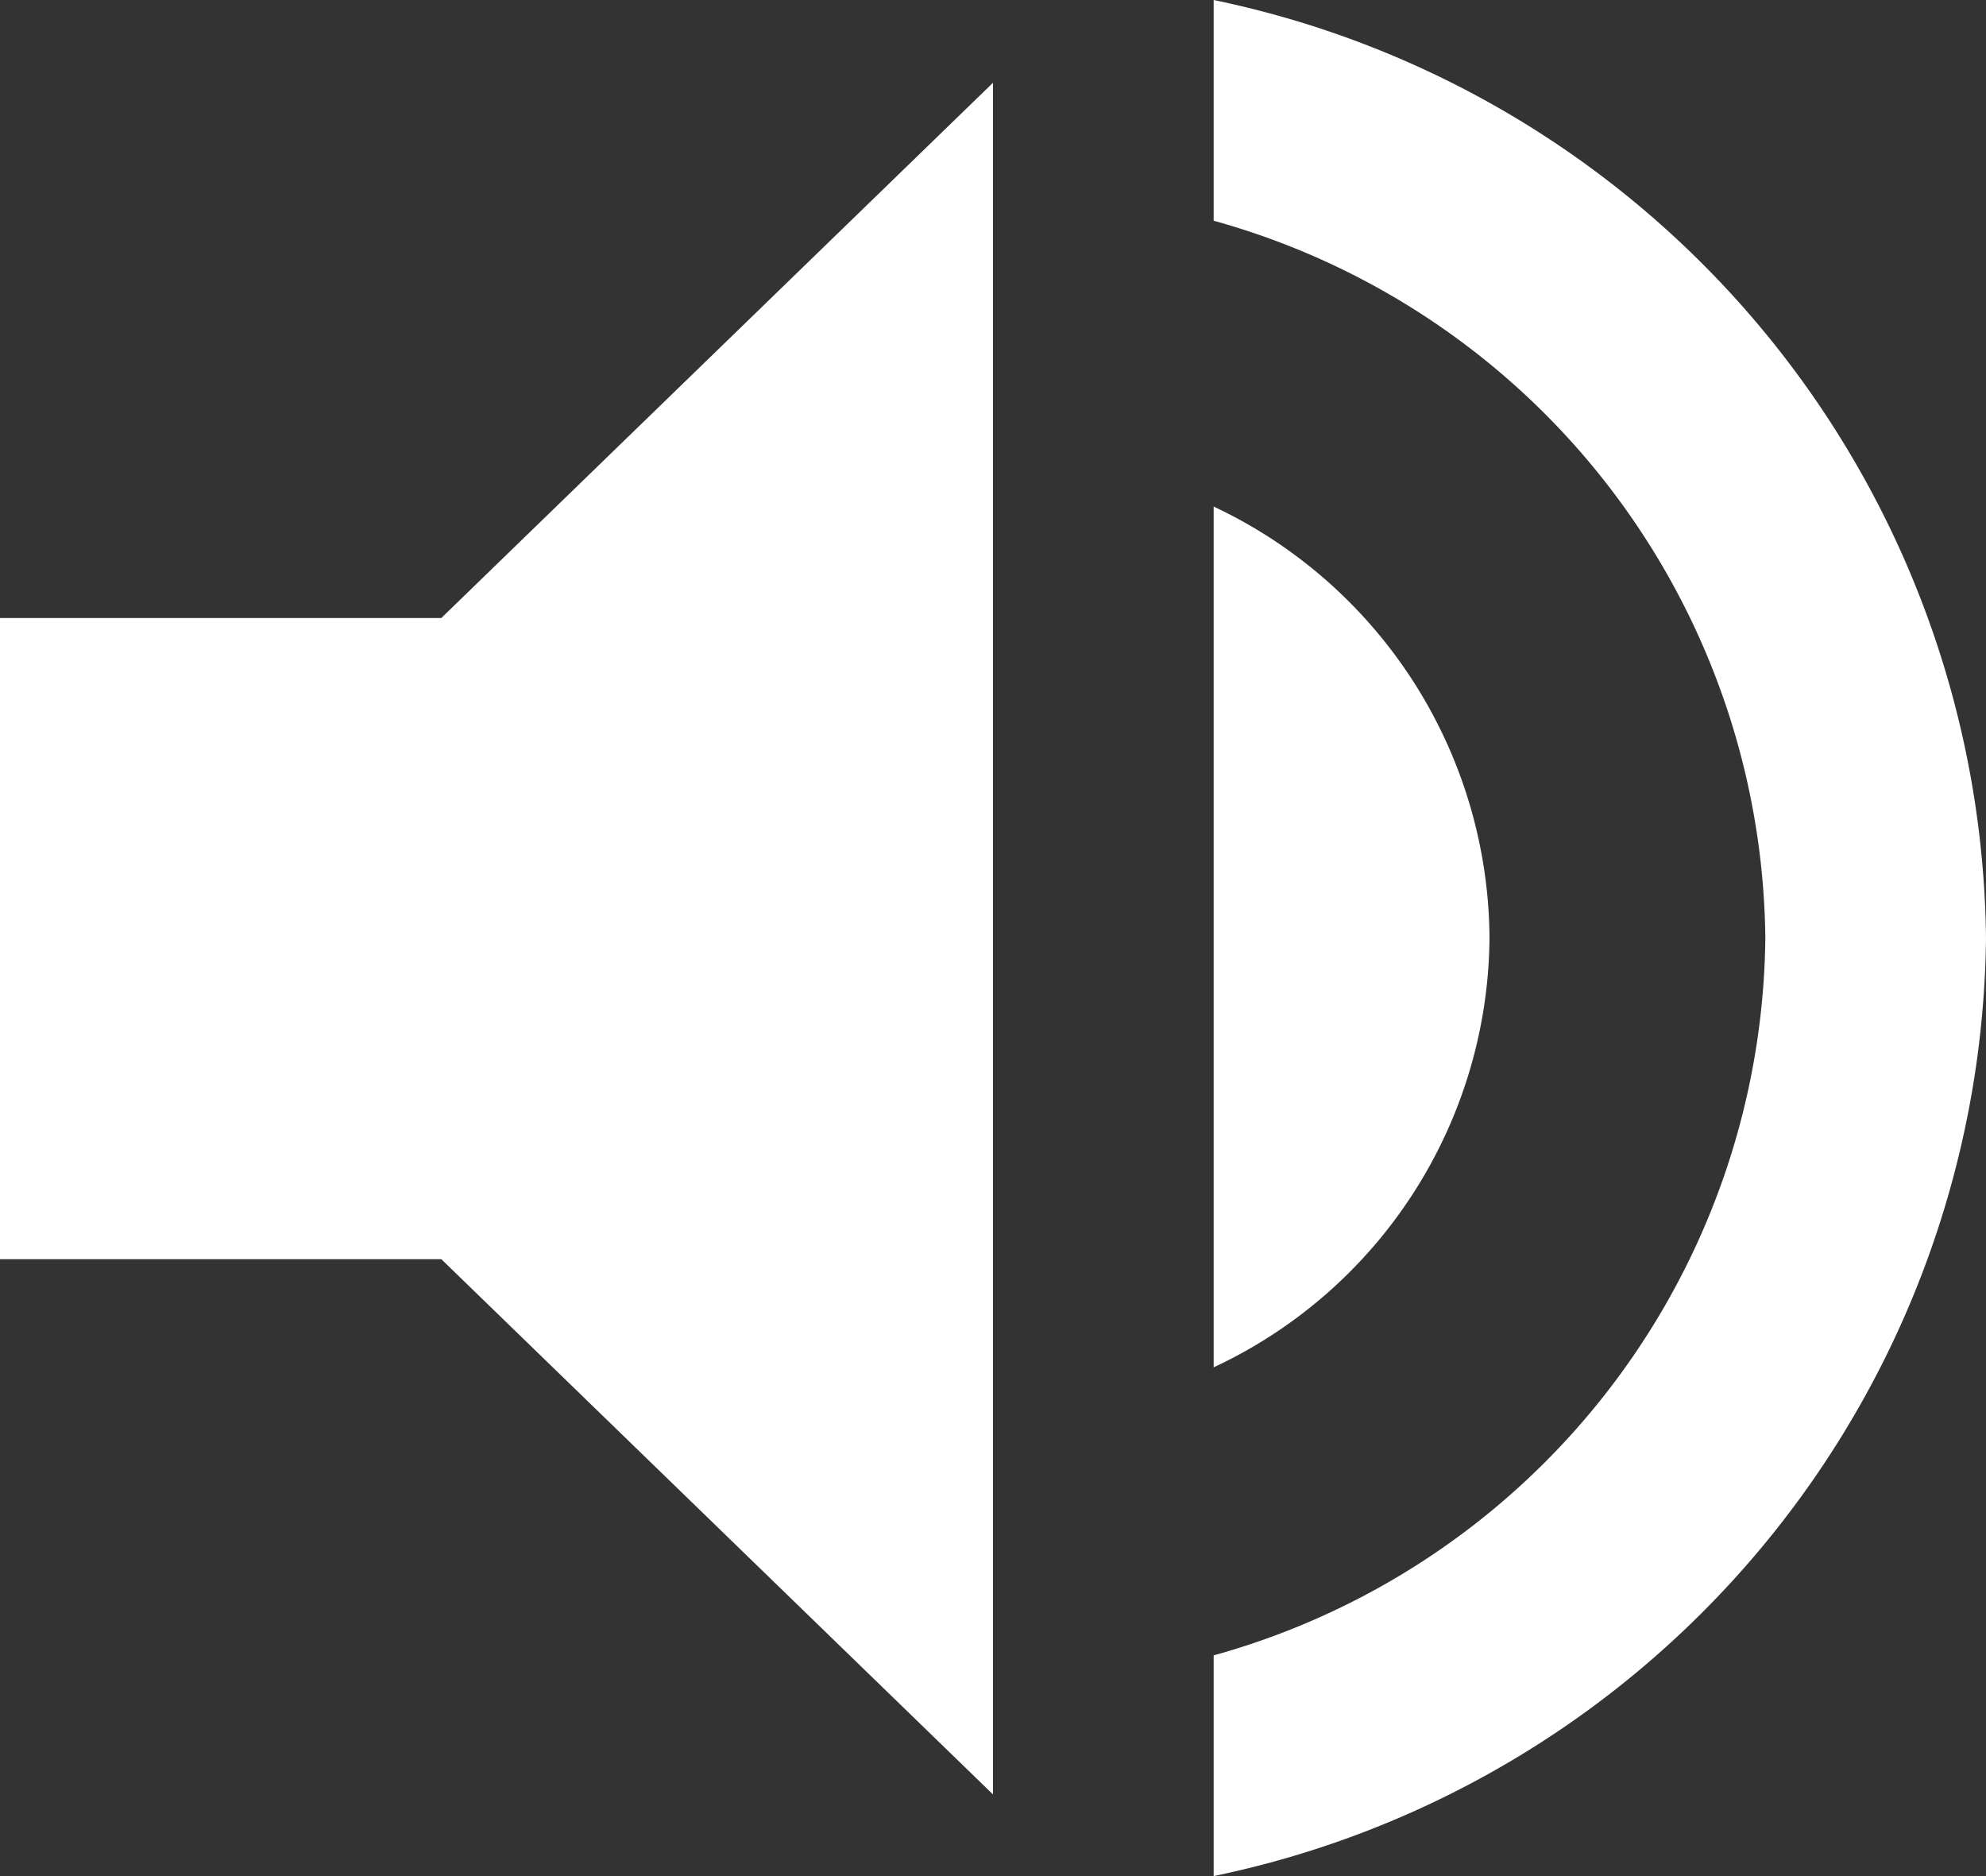 <svg id="Layer_1" data-name="Layer 1" xmlns="http://www.w3.org/2000/svg" viewBox="0 0 18 17">
<rect x="0" y="0" width="18" height="17" fill="#333333" stroke="none"/>
<style type="text/css">
	.audio0{fill:#FFFFFF;}
</style>
<title>icon_audio</title>
<path class="audio0" d="M-2.5,4.09V9.91h4l5,4.85V-0.75l-5,4.85h-4ZM11,7A4.35,4.35,0,0,0,8.5,3.09v7.8A4.33,4.33,0,0,0,11,7ZM8.5-1.5v2a6.82,6.82,0,0,1,5,6.5,6.82,6.82,0,0,1-5,6.5v2a8.78,8.78,0,0,0,7-8.5A8.78,8.78,0,0,0,8.5-1.5Z" transform="translate(2.5 1.5)"/></svg>

